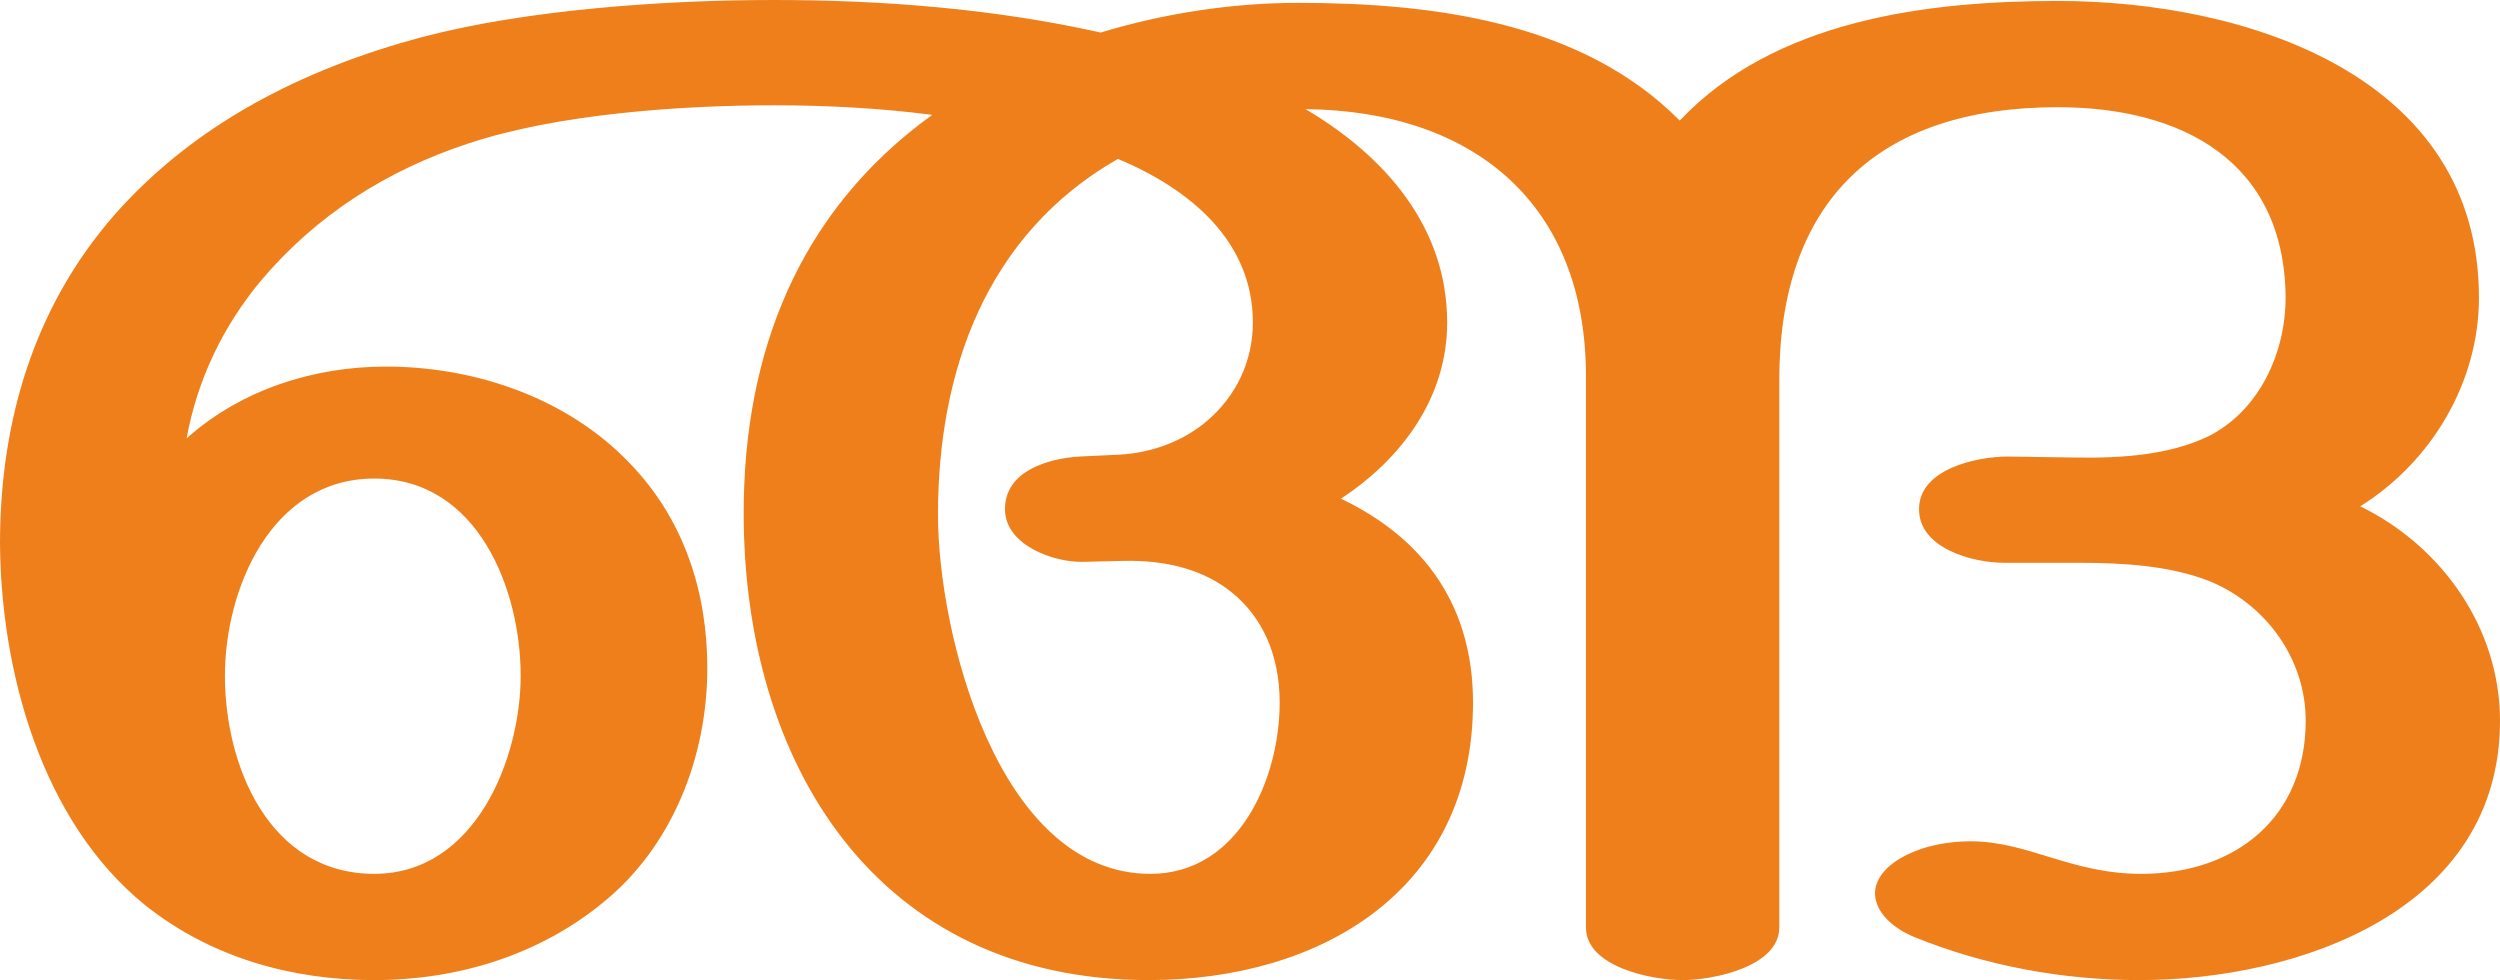 <?xml version="1.0" encoding="UTF-8"?>
<!DOCTYPE svg PUBLIC "-//W3C//DTD SVG 1.1//EN" "http://www.w3.org/Graphics/SVG/1.1/DTD/svg11.dtd">
<!-- Creator: CorelDRAW X8 -->
<svg xmlns="http://www.w3.org/2000/svg" xml:space="preserve" width="2612px" height="1024px" version="1.1" style="shape-rendering:geometricPrecision; text-rendering:geometricPrecision; image-rendering:optimizeQuality; fill-rule:evenodd; clip-rule:evenodd"
viewBox="0 0 2612 1024"
 xmlns:xlink="http://www.w3.org/1999/xlink">
 <defs>
  <style type="text/css">
   <![CDATA[
    .fil0 {fill:#EF7F1A;fill-rule:nonzero}
   ]]>
  </style>
 </defs>
 <g id="Layer_x0020_1">
  <path class="fil0" d="M2235 1024c167,0 377,-73 377,-271 0,-96 -60,-182 -146,-224 75,-47 124,-130 124,-218 0,-233 -245,-310 -440,-310 -137,0 -296,20 -395,125 -103,-104 -260,-123 -399,-123 -69,0 -140,11 -206,31 -112,-25 -228,-34 -342,-34 -114,0 -258,10 -368,39 -123,33 -236,90 -320,185 -85,97 -120,217 -120,344 1,133 43,290 152,378 68,54 152,78 239,78 87,0 172,-26 239,-81 73,-59 109,-153 109,-245 0,-79 -24,-155 -81,-214 -65,-68 -161,-101 -255,-101 -75,0 -151,24 -208,75 11,-61 38,-117 77,-164 58,-69 132,-116 217,-144 93,-31 222,-40 320,-40 55,0 111,3 165,10 -140,101 -197,249 -197,416 0,262 139,488 423,488 180,0 339,-94 339,-290 0,-98 -48,-170 -138,-213 64,-42 111,-106 111,-184 0,-100 -65,-174 -148,-223 178,2 293,101 293,279l0 576c0,41 68,55 101,55 32,0 101,-14 101,-55l0 -572c0,-185 101,-285 291,-285 129,0 237,56 238,199 0,57 -27,118 -81,145 -40,19 -88,23 -140,22l-69 -1c-33,0 -93,13 -93,55 0,41 56,56 89,56l77 0c48,0 96,3 137,19 59,24 101,81 101,146 0,100 -72,160 -172,160 -73,0 -118,-34 -178,-34 -29,0 -59,7 -80,22 -14,10 -20,22 -20,32 0,19 17,36 41,46 74,30 155,45 235,45zm-1033 -111c-160,0 -222,-253 -222,-375 0,-150 50,-293 188,-372 74,31 141,85 141,171 0,41 -18,77 -47,102 -24,21 -57,34 -92,36l-42 2c-33,2 -78,15 -78,55 0,38 52,56 82,55l42 -1c46,-1 85,10 113,33 31,25 50,64 50,115 0,80 -43,179 -135,179zm-811 0c-110,0 -156,-113 -156,-207 0,-90 48,-206 156,-206 109,0 153,117 153,206 0,86 -47,207 -153,207z"/>
 </g>
</svg>
